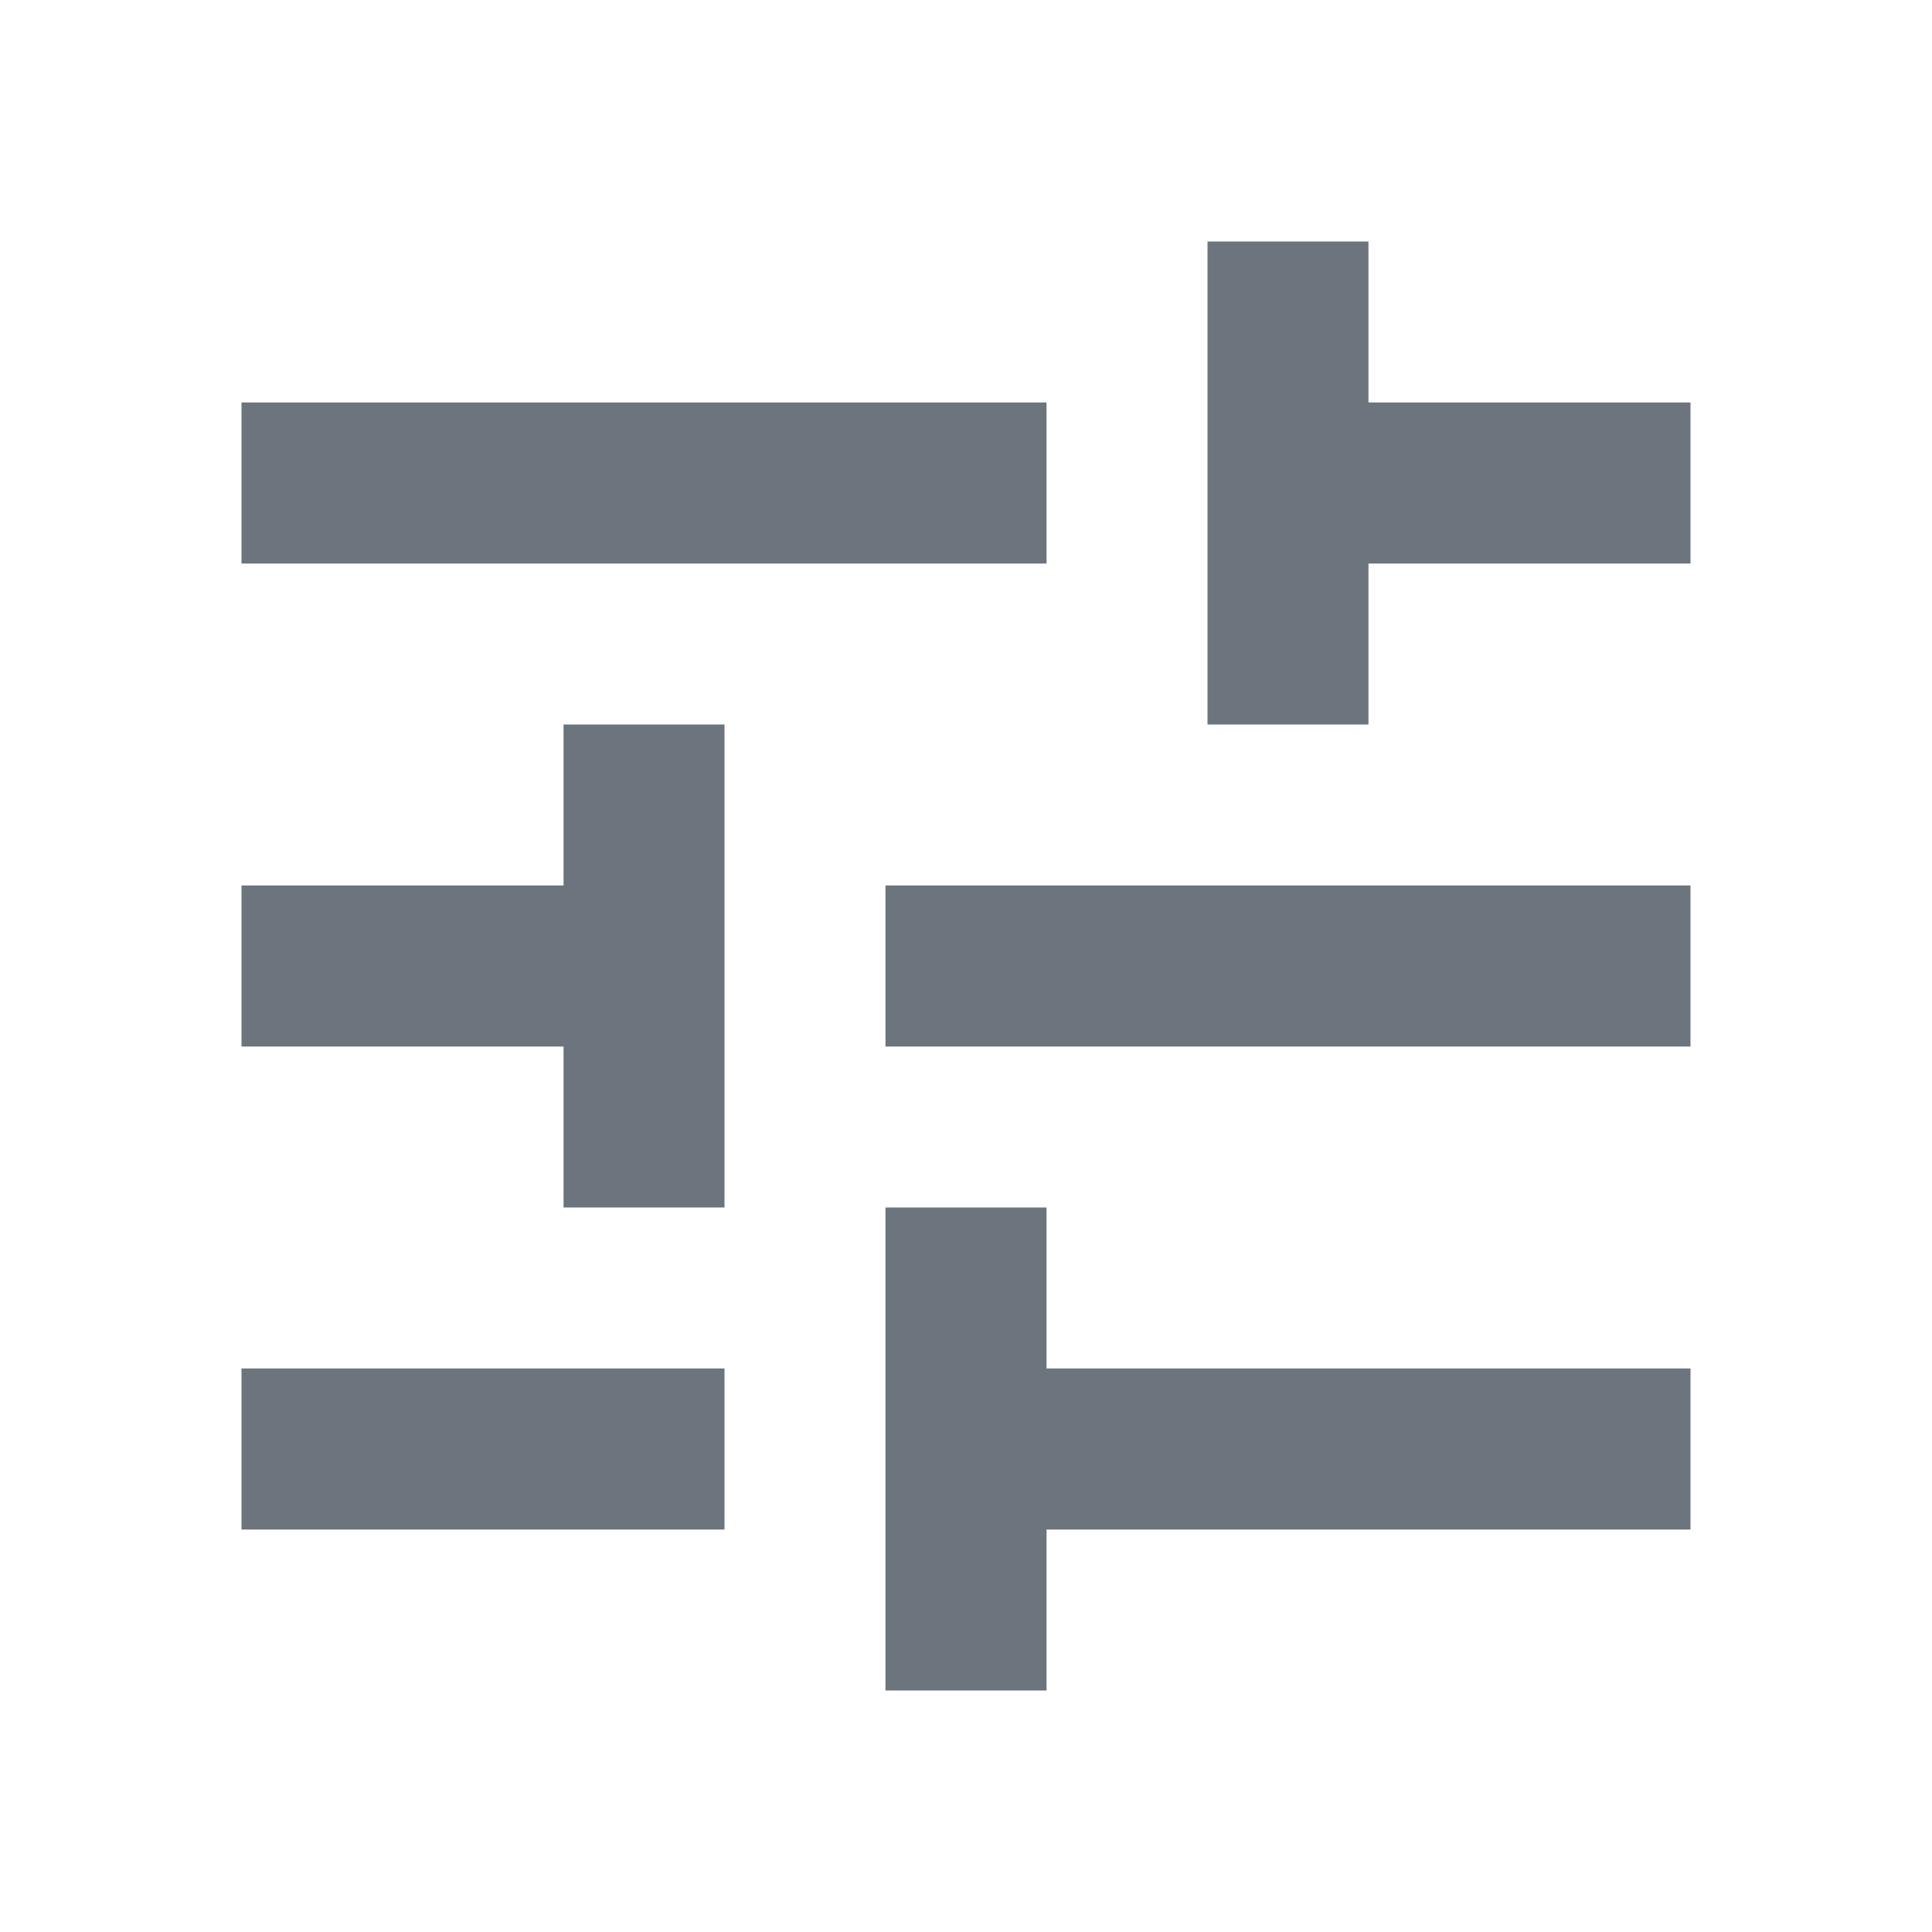 <svg width="16" height="16" viewBox="0 0 16 16" fill="none" xmlns="http://www.w3.org/2000/svg">
<path d="M7.333 14V10H8.667V11.333H14V12.667H8.667V14H7.333ZM2 12.667V11.333H6V12.667H2ZM4.667 10V8.667H2V7.333H4.667V6H6V10H4.667ZM7.333 8.667V7.333H14V8.667H7.333ZM10 6V2H11.333V3.333H14V4.667H11.333V6H10ZM2 4.667V3.333H8.667V4.667H2Z" fill="#6C757D"/>
</svg>
